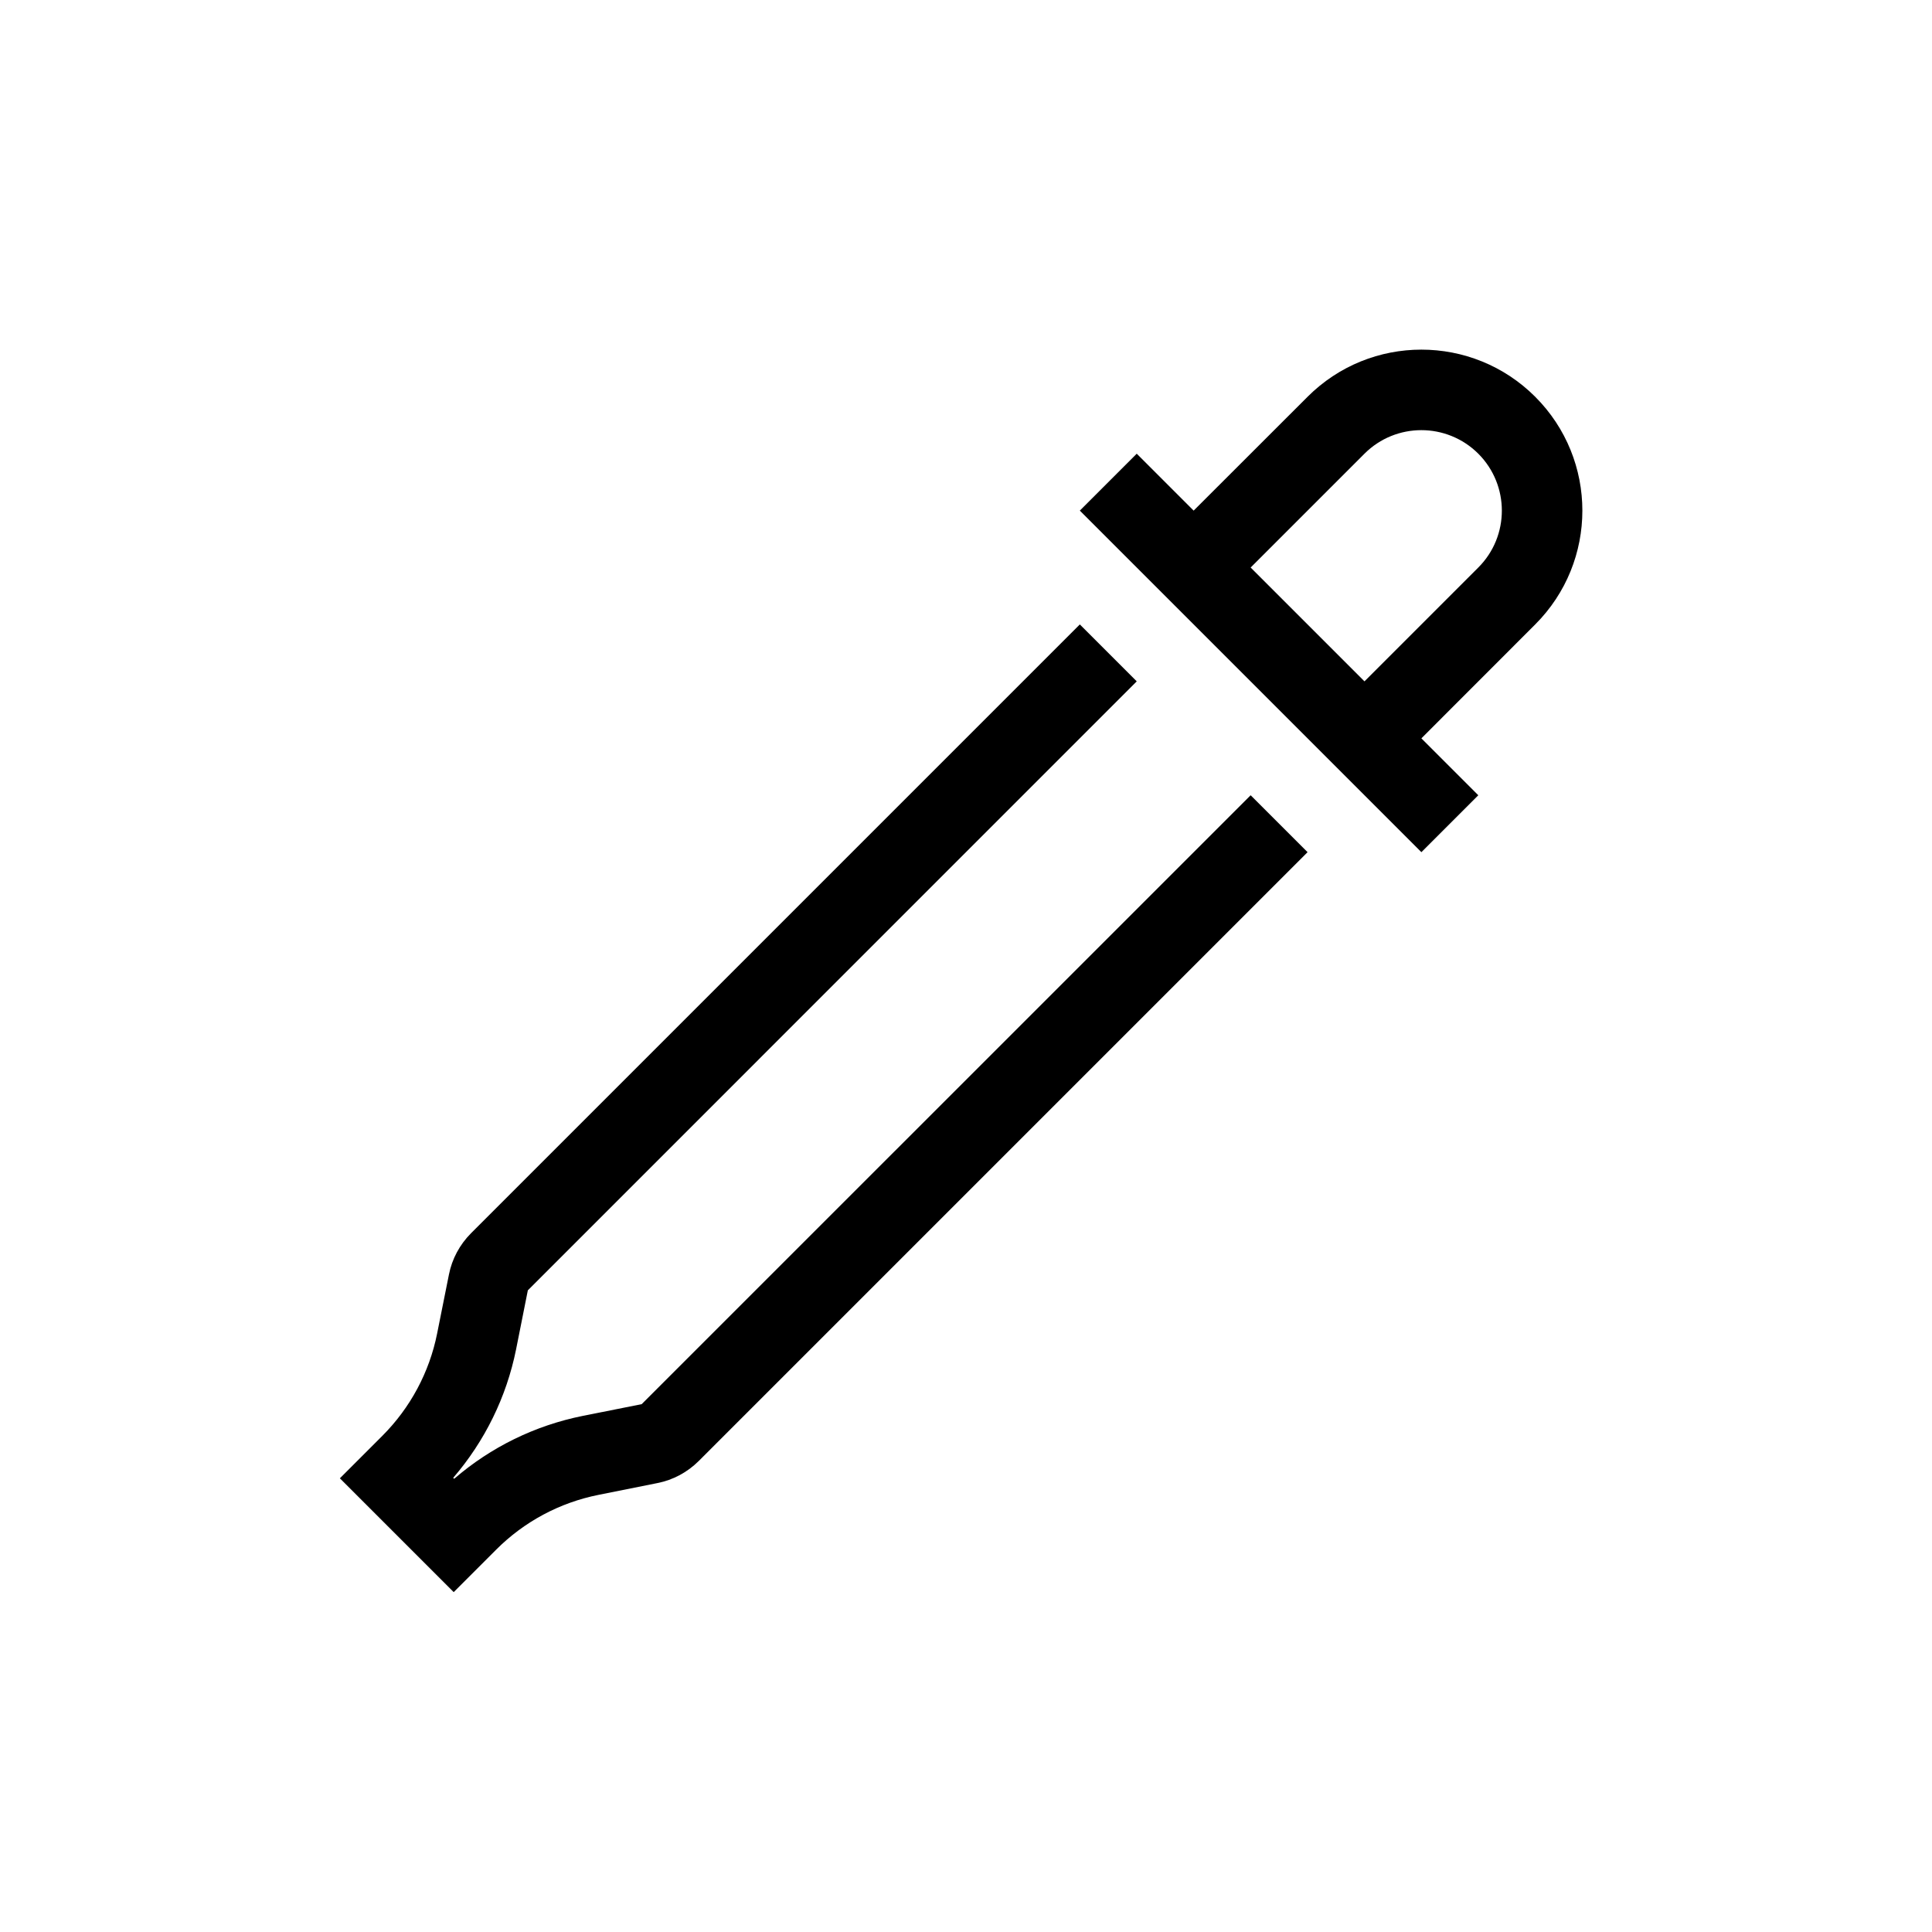 <svg viewBox="0 0 24 24" xmlns="http://www.w3.org/2000/svg">
<path fill-rule="evenodd" clip-rule="evenodd" d="M14.828 6.343L16.243 4.929C17.024 4.148 18.29 4.148 19.071 4.929C19.852 5.71 19.852 6.976 19.071 7.757L17.657 9.172L18.364 9.879L17.657 10.586L13.414 6.343L14.121 5.636L14.828 6.343ZM15.536 7.05L16.95 8.464L18.364 7.05C18.754 6.66 18.754 6.027 18.364 5.636C17.973 5.246 17.34 5.246 16.95 5.636L15.536 7.05Z"/>
<path d="M7.434 18.57C6.953 18.666 6.512 18.902 6.165 19.249L5.636 19.778L4.222 18.364L4.751 17.835C5.097 17.488 5.334 17.047 5.43 16.566L5.577 15.832C5.615 15.639 5.711 15.461 5.85 15.321L13.414 7.757L14.121 8.464L6.557 16.029L6.411 16.762C6.292 17.354 6.022 17.903 5.63 18.358L5.642 18.37C6.097 17.977 6.646 17.708 7.238 17.589L7.971 17.443L15.536 9.879L16.243 10.586L8.679 18.15C8.539 18.289 8.361 18.385 8.168 18.423L7.434 18.57Z"/>
</svg>

